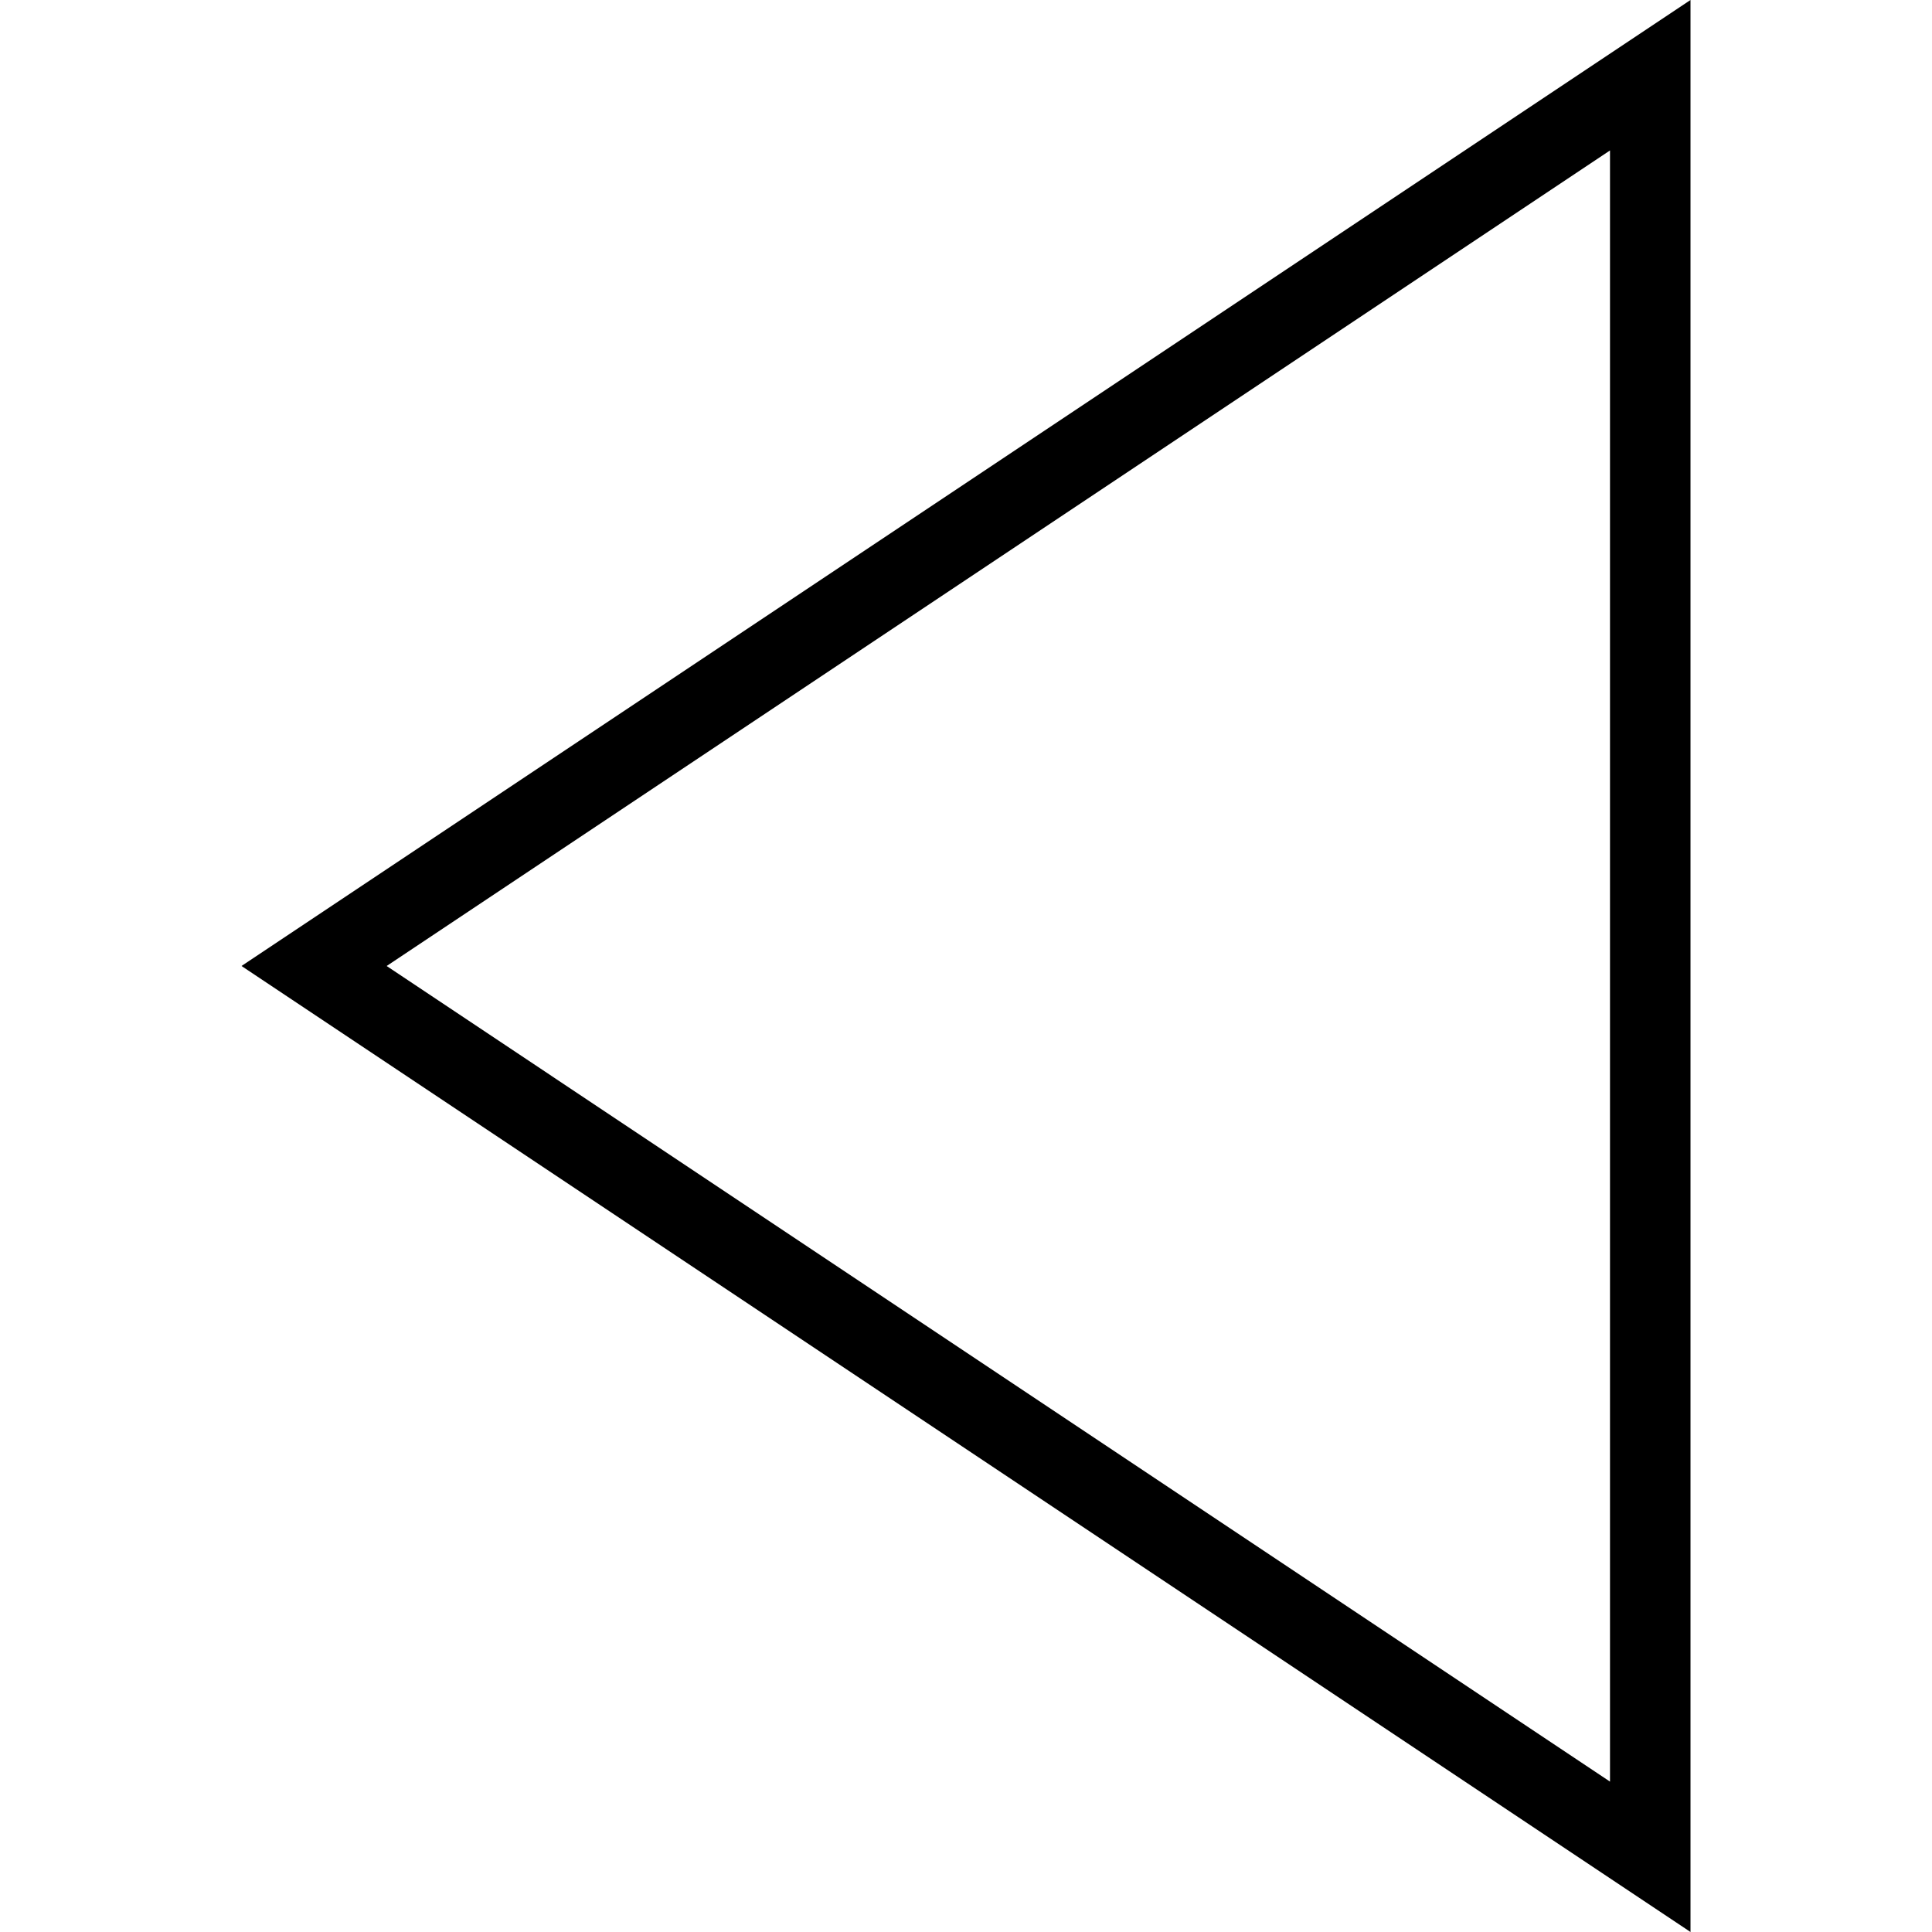 <svg width="24" height="24" viewBox="0 0 24 24" xmlns="http://www.w3.org/2000/svg" fill-rule="evenodd" clip-rule="evenodd"><path d="M21 24l-18-12 18-12v24zm-16.197-12l15.197 10.132v-20.263l-15.197 10.131"/></svg>